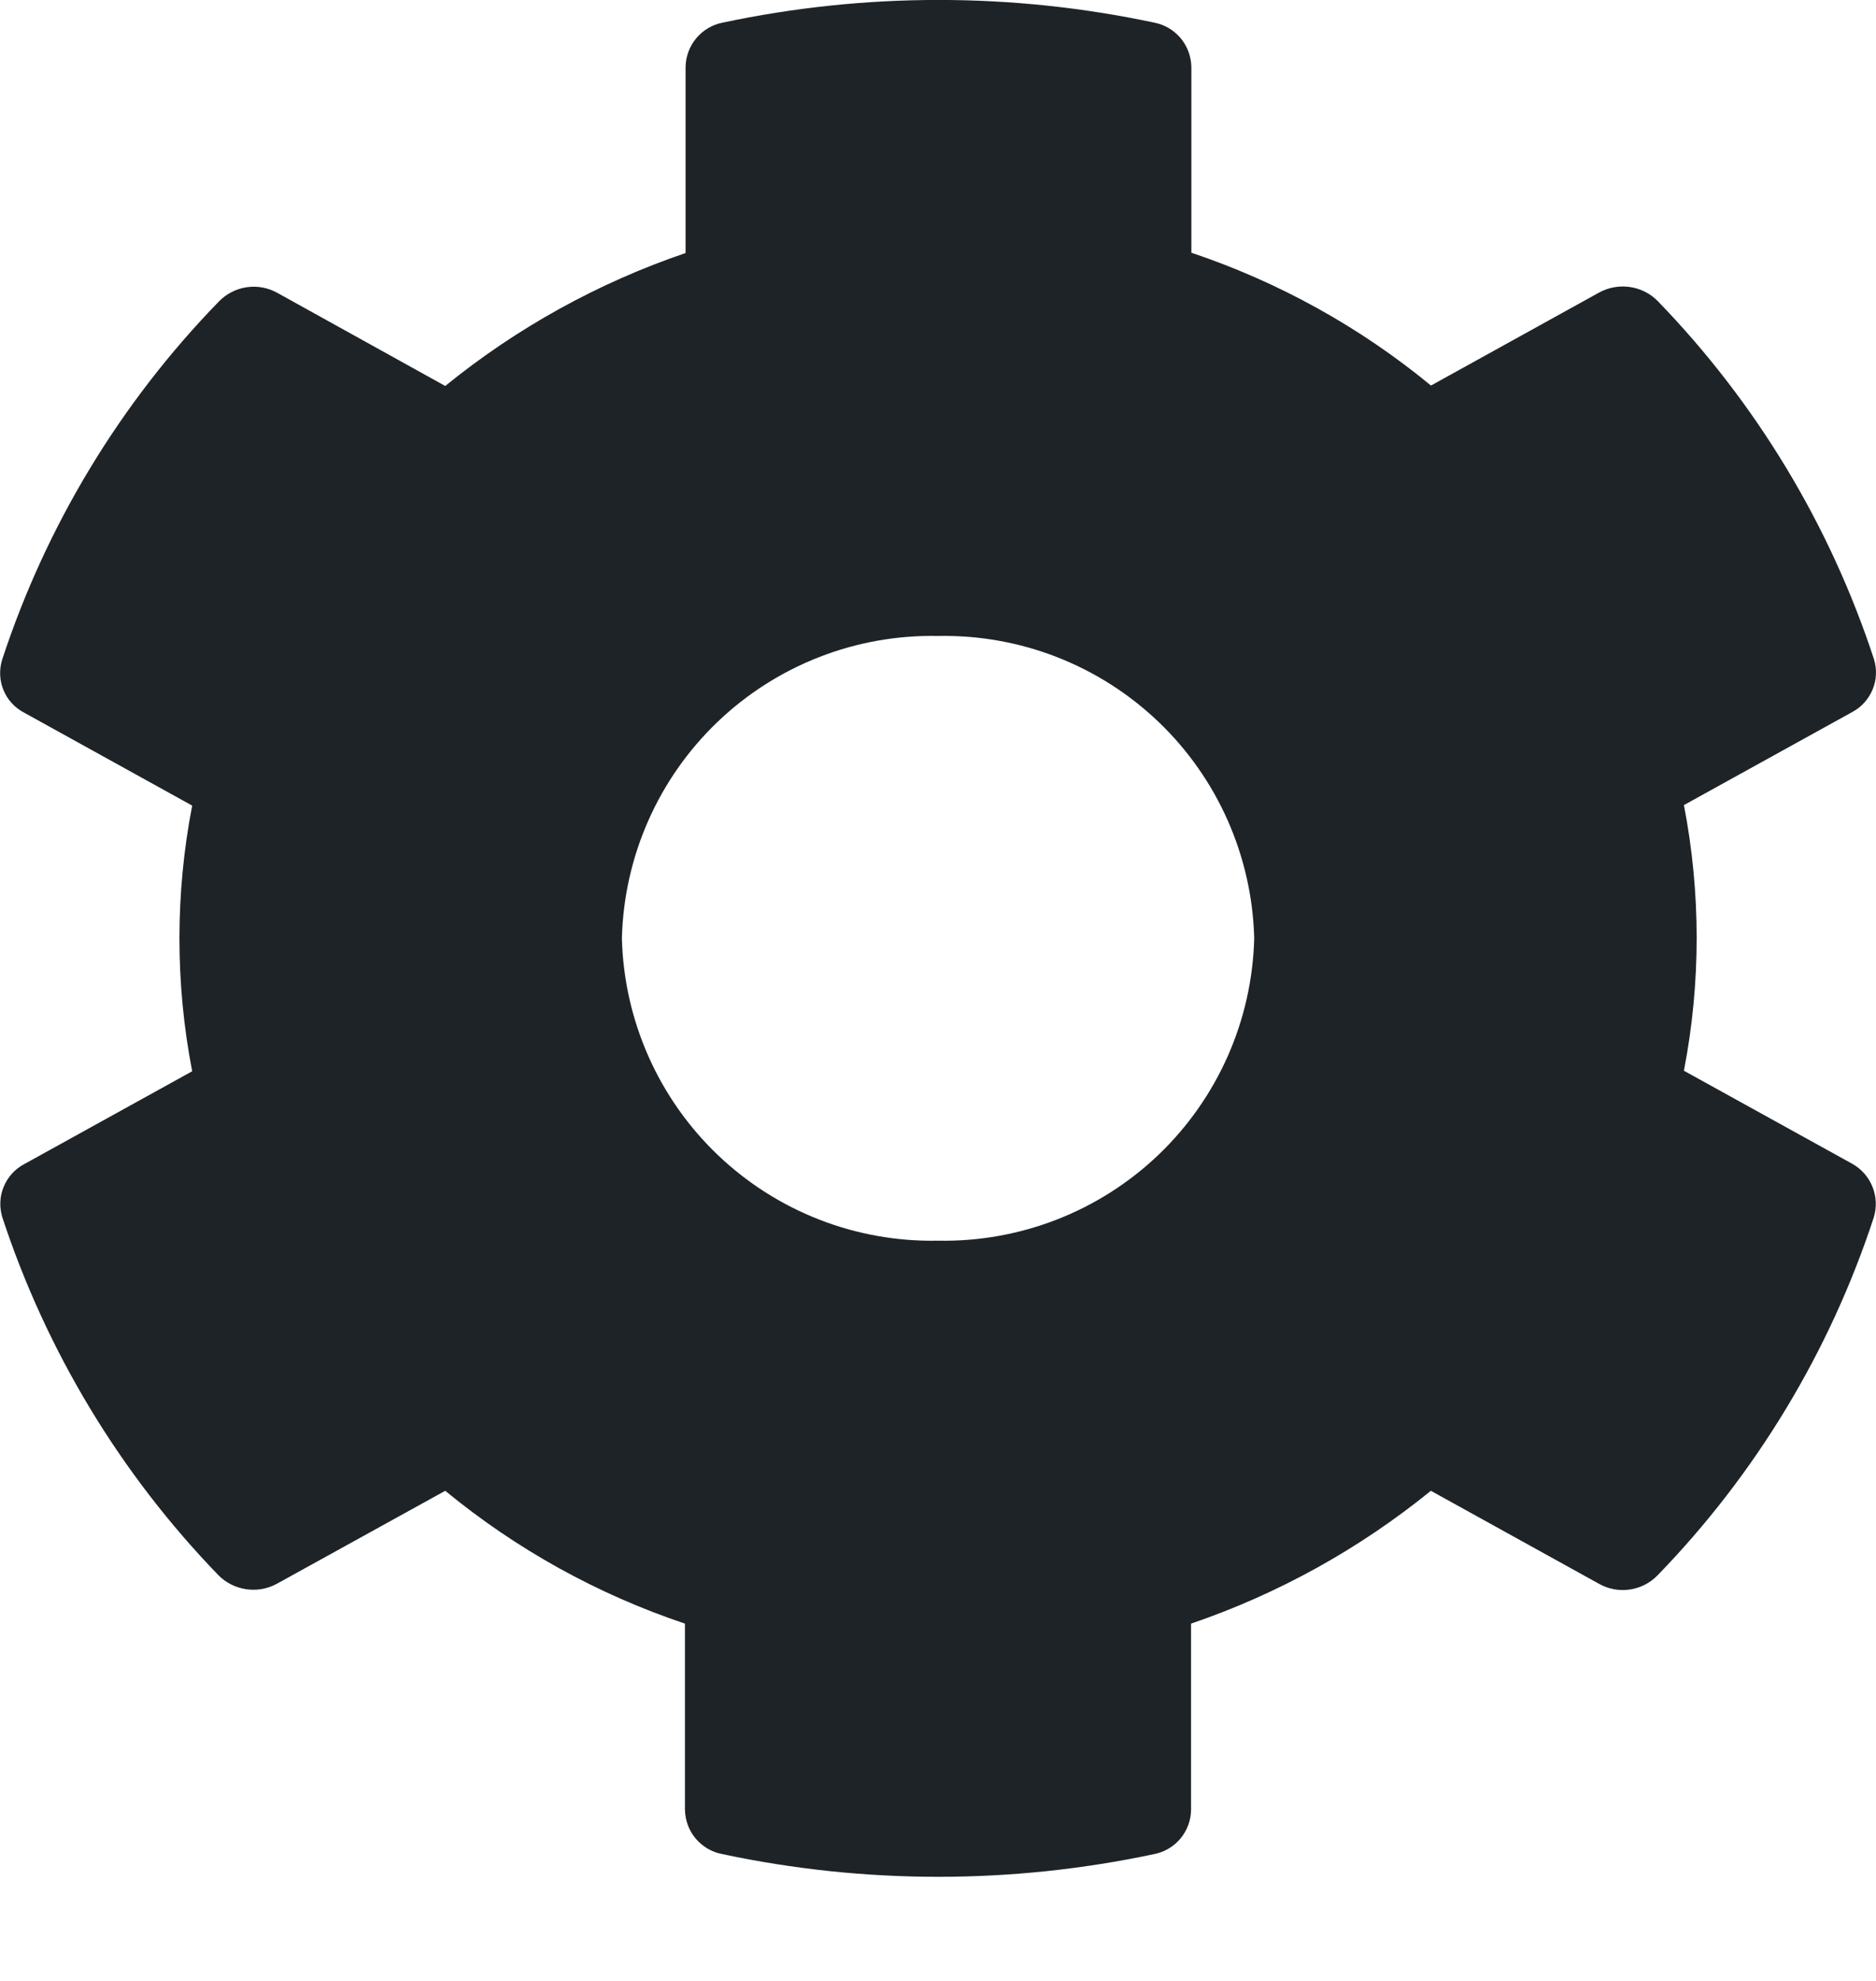 <svg width="18" height="19" viewBox="0 0 18 19" fill="none" xmlns="http://www.w3.org/2000/svg">
<path d="M17.773 11.163L16.157 10.27C16.32 9.428 16.32 8.564 16.157 7.722L17.773 6.829C17.861 6.782 17.93 6.705 17.968 6.612C18.006 6.52 18.01 6.417 17.98 6.321C17.558 5.035 16.849 3.861 15.906 2.888C15.835 2.815 15.741 2.768 15.64 2.753C15.539 2.738 15.435 2.756 15.345 2.805L13.73 3.698C13.048 3.136 12.268 2.705 11.431 2.424V0.642C11.429 0.541 11.393 0.444 11.328 0.366C11.263 0.289 11.174 0.236 11.075 0.217C9.71 -0.073 8.299 -0.073 6.934 0.217C6.835 0.236 6.746 0.289 6.681 0.366C6.616 0.444 6.58 0.541 6.578 0.642V2.427C5.74 2.712 4.959 3.144 4.272 3.702L2.661 2.809C2.572 2.759 2.468 2.74 2.367 2.755C2.265 2.77 2.172 2.818 2.1 2.892C1.155 3.863 0.444 5.038 0.021 6.326C-0.009 6.422 -0.005 6.525 0.033 6.618C0.071 6.711 0.14 6.787 0.229 6.834L1.844 7.727C1.681 8.569 1.681 9.433 1.844 10.275L0.23 11.167C0.142 11.214 0.073 11.291 0.035 11.384C-0.003 11.476 -0.007 11.579 0.022 11.675C0.445 12.961 1.154 14.135 2.095 15.108C2.167 15.181 2.261 15.228 2.362 15.243C2.463 15.258 2.567 15.24 2.656 15.191L4.272 14.299C4.955 14.861 5.734 15.292 6.572 15.573V17.358C6.574 17.46 6.61 17.558 6.676 17.636C6.742 17.713 6.832 17.766 6.932 17.784C8.297 18.074 9.708 18.074 11.072 17.784C11.172 17.765 11.261 17.712 11.326 17.635C11.391 17.557 11.427 17.46 11.428 17.359V15.573C12.264 15.288 13.043 14.856 13.729 14.299L15.344 15.192C15.433 15.242 15.537 15.261 15.638 15.246C15.74 15.231 15.833 15.183 15.905 15.109C16.848 14.137 17.557 12.963 17.979 11.676C18.008 11.58 18.004 11.476 17.966 11.383C17.929 11.29 17.86 11.212 17.773 11.163ZM9 11.9C8.214 11.916 7.454 11.62 6.885 11.076C6.317 10.533 5.987 9.786 5.967 9C5.987 8.214 6.317 7.467 6.885 6.924C7.454 6.38 8.214 6.084 9 6.1C9.787 6.084 10.547 6.38 11.116 6.924C11.684 7.467 12.014 8.214 12.034 9C12.014 9.787 11.684 10.533 11.115 11.077C10.546 11.62 9.785 11.916 8.998 11.9H9Z" fill="#1E2327"/>
</svg>

